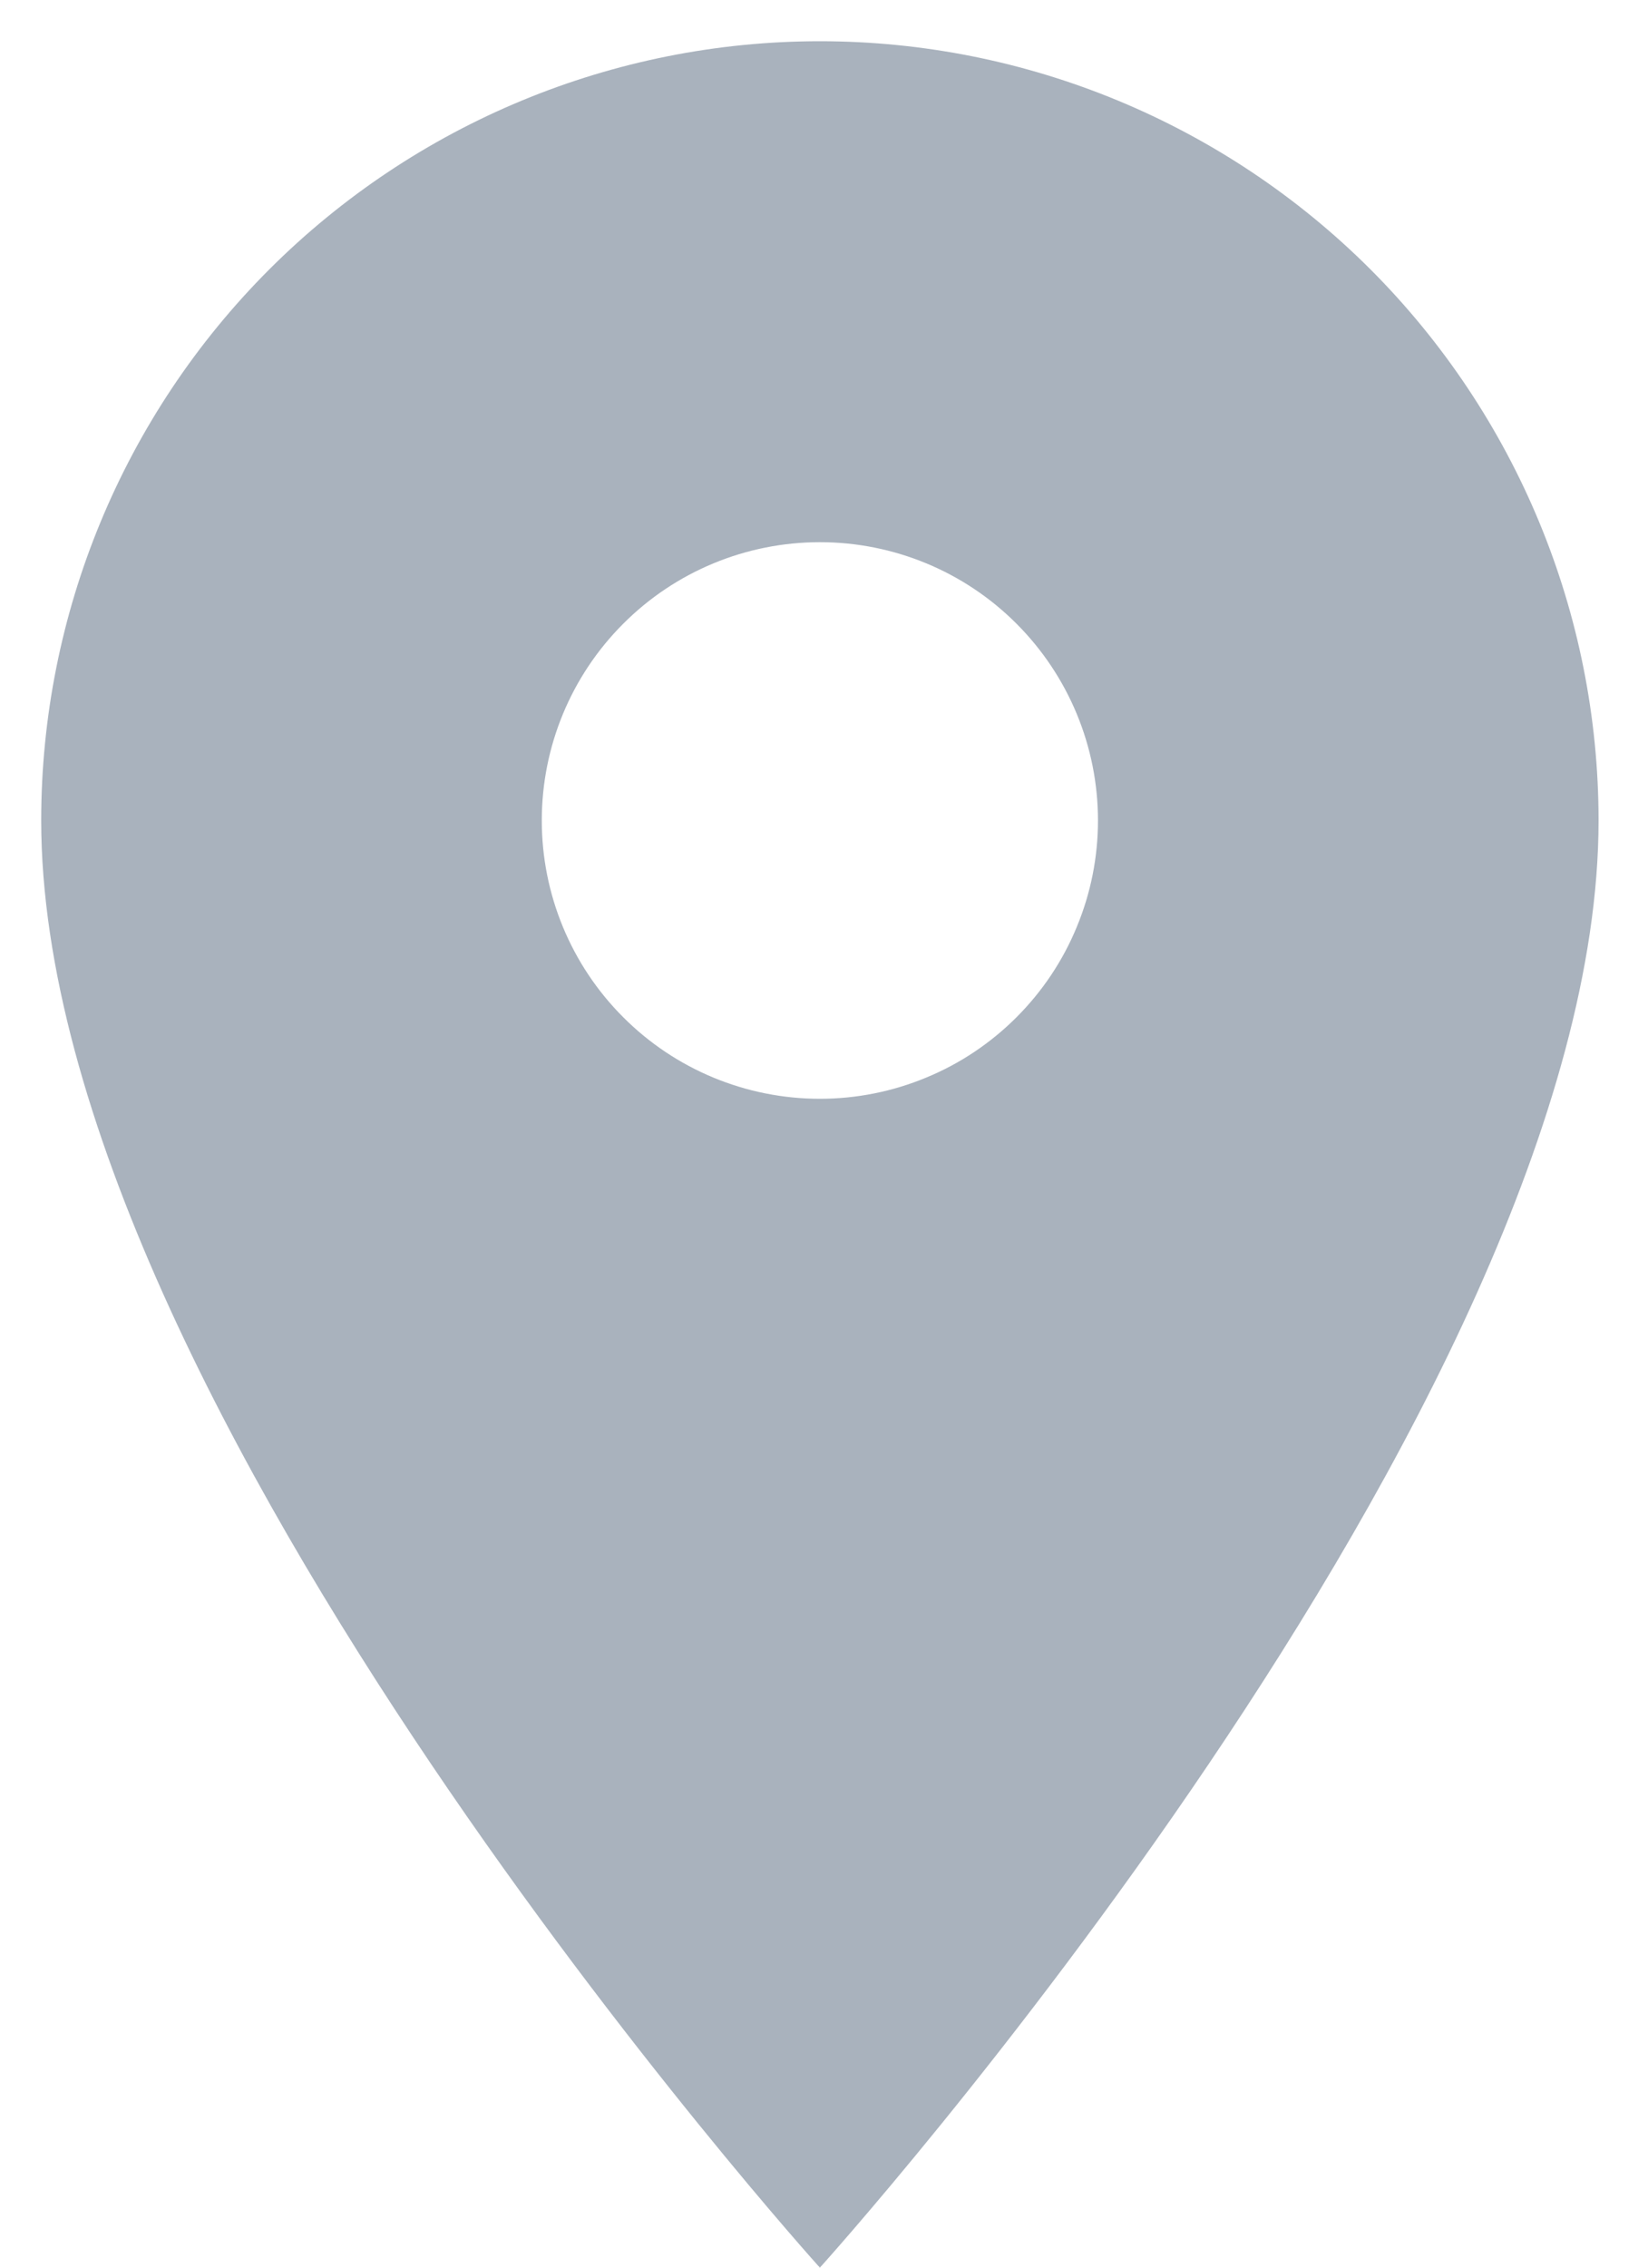 <svg width="16" height="22" viewBox="0 0 16 22" fill="none" xmlns="http://www.w3.org/2000/svg">
<path d="M7.96 10.66C7.244 10.66 6.557 10.376 6.051 9.869C5.544 9.363 5.26 8.676 5.26 7.96C5.26 7.244 5.544 6.557 6.051 6.051C6.557 5.544 7.244 5.26 7.96 5.26C8.676 5.26 9.363 5.544 9.869 6.051C10.375 6.557 10.66 7.244 10.66 7.96C10.66 8.315 10.59 8.666 10.454 8.993C10.319 9.321 10.12 9.618 9.869 9.869C9.618 10.12 9.321 10.319 8.993 10.454C8.666 10.59 8.314 10.66 7.96 10.66ZM7.96 0.4C5.955 0.4 4.032 1.197 2.614 2.614C1.196 4.032 0.4 5.955 0.4 7.96C0.4 13.63 7.96 22 7.96 22C7.96 22 15.52 13.63 15.52 7.96C15.52 5.955 14.723 4.032 13.306 2.614C11.888 1.197 9.965 0.4 7.96 0.4Z" fill="#A9B2BD"/>
</svg>
